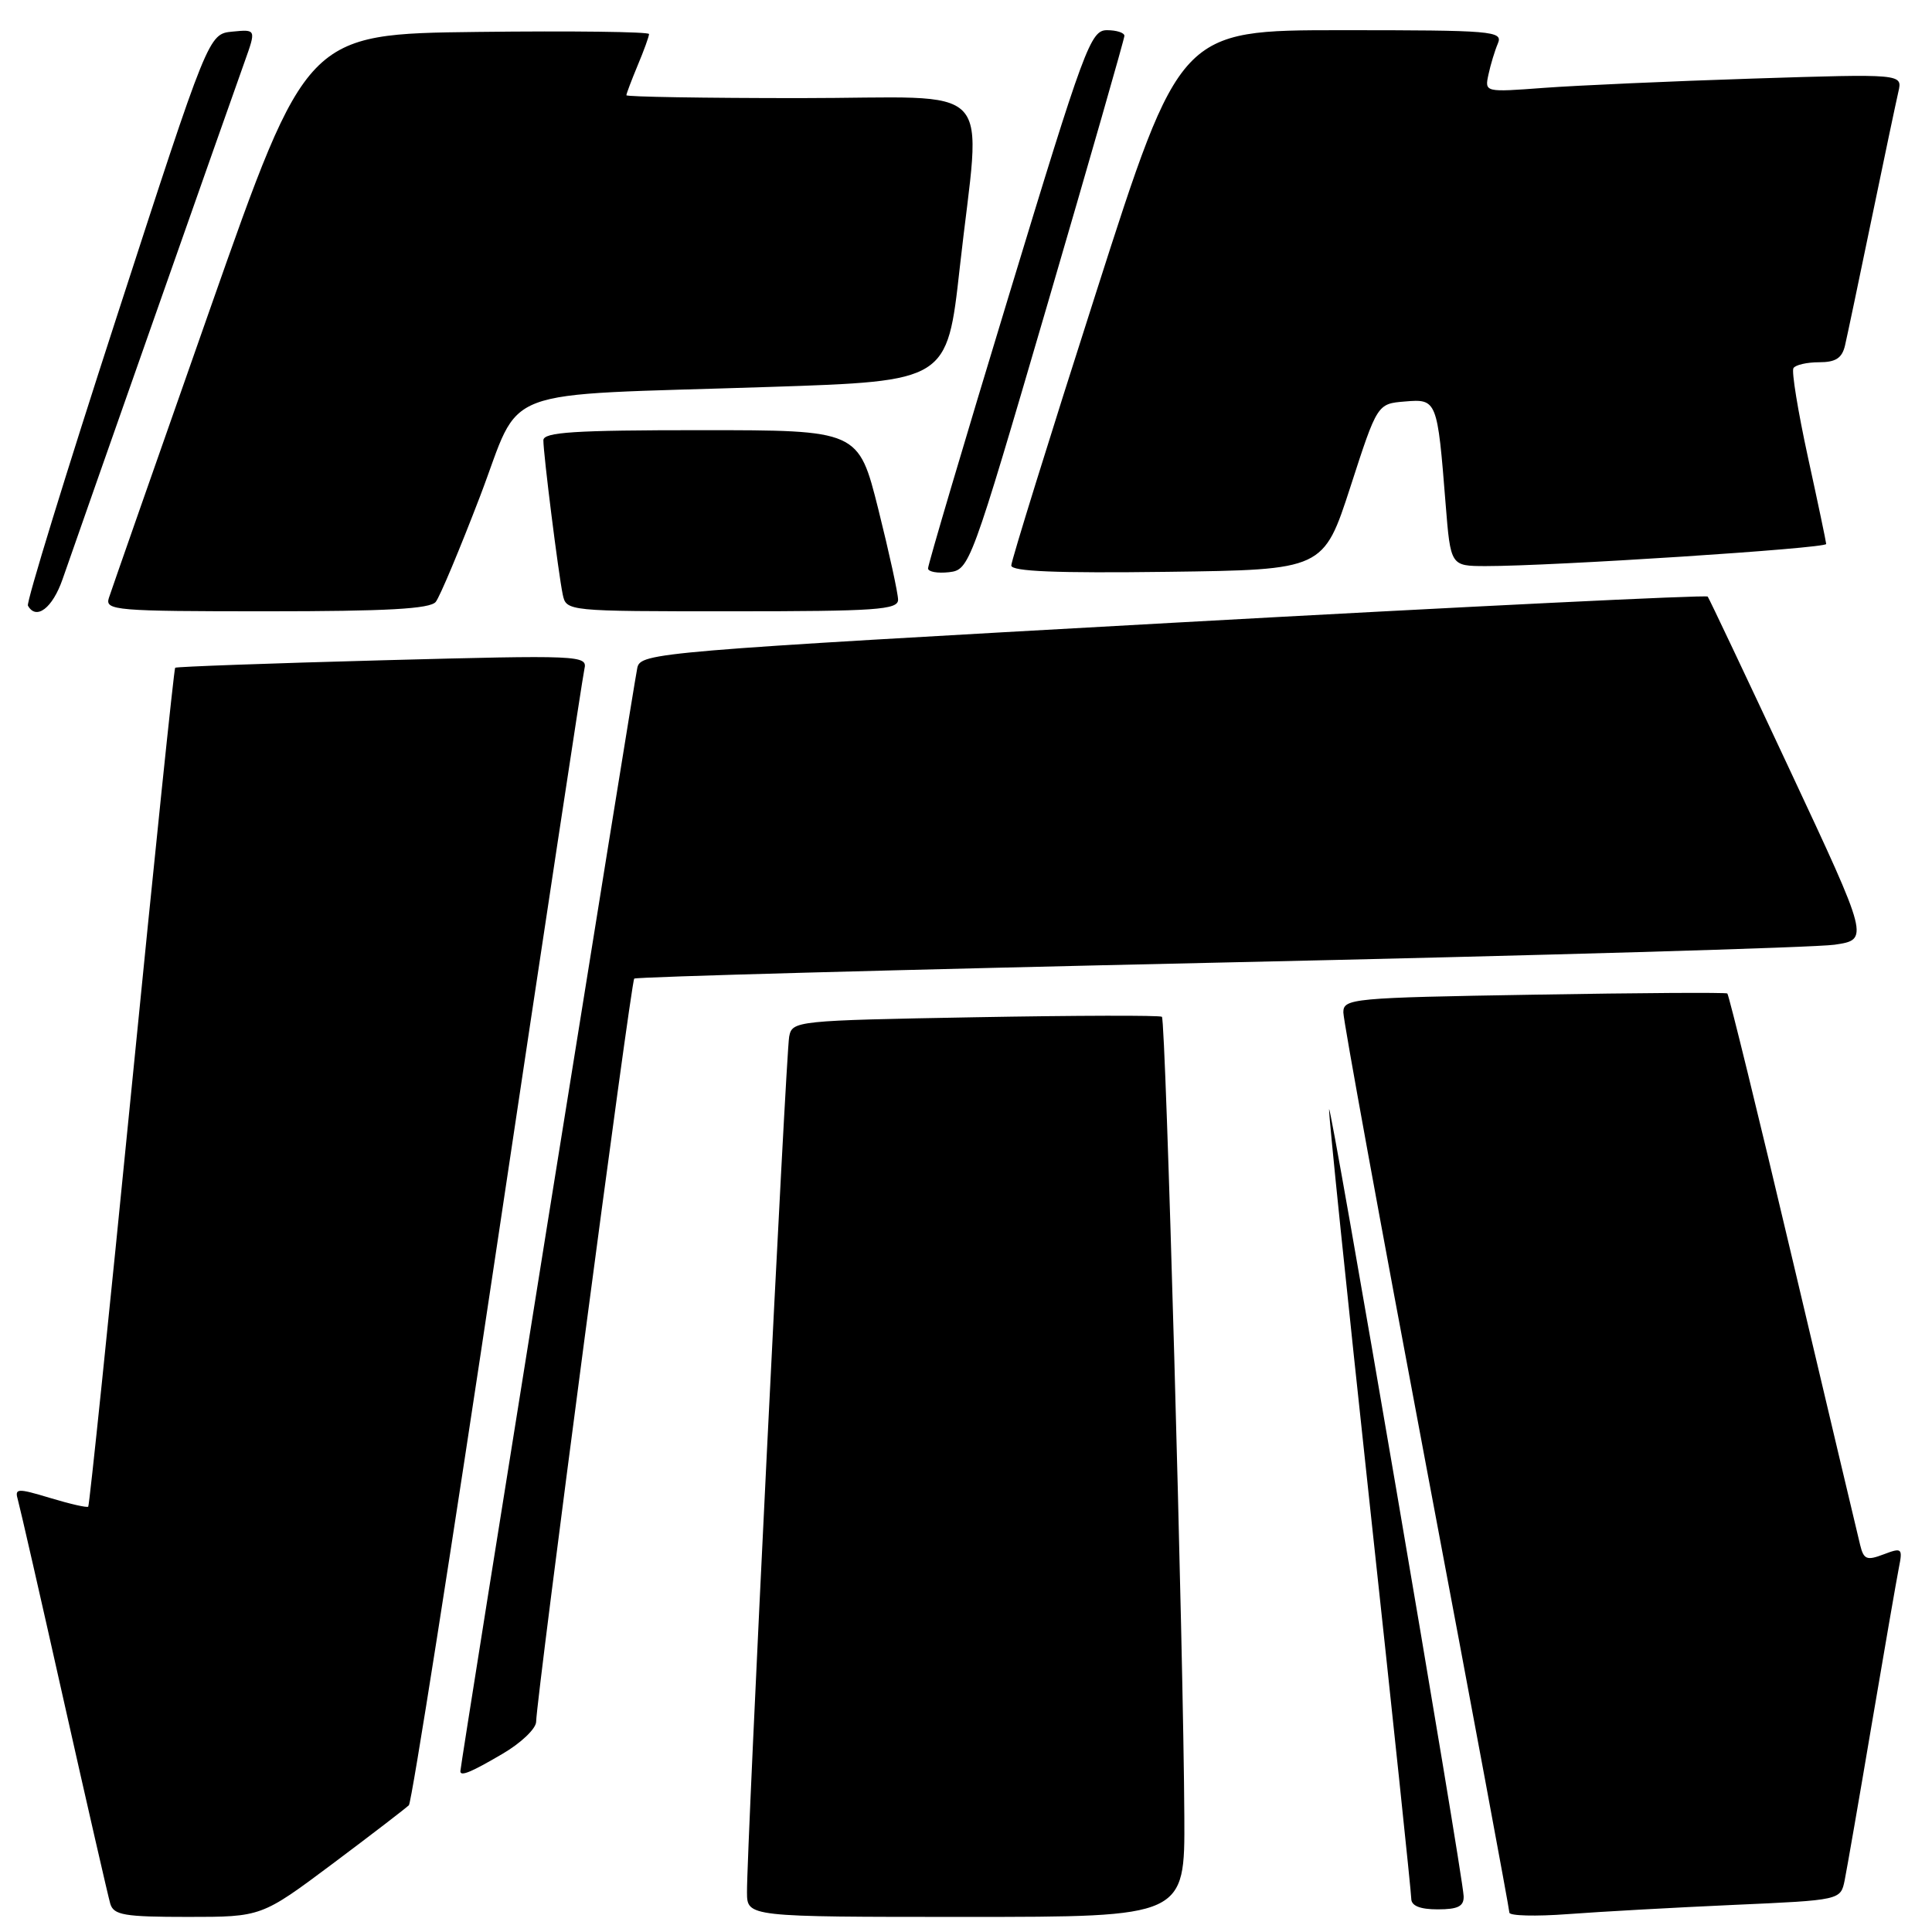 <?xml version="1.0" encoding="UTF-8" standalone="no"?>
<!DOCTYPE svg PUBLIC "-//W3C//DTD SVG 1.1//EN" "http://www.w3.org/Graphics/SVG/1.1/DTD/svg11.dtd" >
<svg xmlns="http://www.w3.org/2000/svg" xmlns:xlink="http://www.w3.org/1999/xlink" version="1.1" viewBox="0 0 256 256">
 <g >
 <path fill="currentColor"
d=" M 44.08 246.95 C 49.26 243.07 53.80 239.58 54.18 239.20 C 54.55 238.81 59.84 205.20 65.93 164.50 C 72.02 123.80 77.20 89.66 77.44 88.63 C 77.86 86.83 76.91 86.79 50.69 87.49 C 35.73 87.89 23.37 88.34 23.21 88.48 C 23.06 88.62 20.46 113.63 17.45 144.05 C 14.44 174.47 11.85 199.49 11.69 199.64 C 11.53 199.80 9.26 199.28 6.65 198.49 C 2.23 197.16 1.92 197.19 2.38 198.78 C 2.65 199.73 5.40 211.75 8.48 225.50 C 11.57 239.25 14.33 251.29 14.61 252.25 C 15.06 253.76 16.46 254.00 24.89 254.00 C 34.65 254.00 34.65 254.00 44.08 246.95 Z  M 156.93 240.75 C 156.83 219.33 154.47 135.13 153.96 134.73 C 153.71 134.52 142.58 134.55 129.24 134.79 C 105.43 135.22 104.97 135.27 104.57 137.36 C 104.14 139.59 98.94 245.04 98.98 250.75 C 99.00 254.00 99.00 254.00 128.00 254.00 C 157.00 254.00 157.00 254.00 156.93 240.75 Z  M 229.69 252.41 C 243.89 251.78 243.89 251.78 244.43 249.14 C 244.72 247.69 246.34 238.40 248.01 228.50 C 249.69 218.60 251.31 209.26 251.61 207.74 C 252.13 205.14 252.02 205.04 249.59 205.96 C 247.36 206.81 246.95 206.65 246.48 204.72 C 246.18 203.50 242.18 186.62 237.59 167.21 C 233.01 147.80 229.08 131.80 228.88 131.64 C 228.67 131.49 217.14 131.56 203.25 131.80 C 179.12 132.20 178.00 132.31 178.00 134.15 C 178.00 135.21 182.95 162.31 189.00 194.37 C 195.05 226.42 200.00 253.00 200.00 253.43 C 200.00 253.86 203.49 253.95 207.75 253.63 C 212.01 253.31 221.89 252.76 229.69 252.41 Z  M 193.94 251.25 C 193.84 248.38 176.22 145.37 176.11 147.00 C 176.05 147.82 178.48 171.38 181.50 199.34 C 184.53 227.30 187.00 250.82 187.00 251.59 C 187.00 252.53 188.16 253.00 190.50 253.00 C 193.19 253.00 193.99 252.60 193.94 251.25 Z  M 66.57 232.40 C 69.01 230.98 71.02 229.07 71.04 228.15 C 71.13 224.60 83.60 130.07 84.04 129.67 C 84.29 129.44 119.15 128.49 161.50 127.55 C 203.85 126.62 240.56 125.55 243.09 125.18 C 247.68 124.50 247.68 124.50 237.15 102.00 C 231.36 89.62 226.47 79.30 226.28 79.05 C 226.09 78.81 194.21 80.37 155.43 82.52 C 87.01 86.32 84.91 86.50 84.45 88.47 C 84.04 90.24 61.00 233.89 61.00 234.70 C 61.00 235.42 62.42 234.84 66.57 232.40 Z  M 8.29 76.75 C 10.62 70.03 30.69 12.97 32.41 8.19 C 33.95 3.88 33.95 3.88 30.79 4.19 C 27.63 4.50 27.63 4.50 15.46 42.00 C 8.76 62.62 3.47 79.84 3.70 80.25 C 4.80 82.23 6.96 80.58 8.29 76.75 Z  M 57.74 79.75 C 58.29 79.06 60.92 72.78 63.60 65.79 C 69.30 50.89 65.09 52.49 102.00 51.27 C 125.50 50.50 125.50 50.50 127.17 35.50 C 129.98 10.18 132.63 13.00 106.00 13.00 C 93.35 13.00 83.00 12.83 83.00 12.62 C 83.00 12.41 83.68 10.63 84.50 8.65 C 85.33 6.68 86.00 4.82 86.00 4.51 C 86.00 4.21 75.79 4.08 63.32 4.23 C 40.64 4.50 40.64 4.50 27.81 41.00 C 20.75 61.08 14.73 78.29 14.42 79.25 C 13.90 80.88 15.34 81.00 35.31 81.00 C 51.27 81.00 57.01 80.68 57.74 79.75 Z  M 119.00 79.47 C 119.00 78.63 117.82 73.23 116.38 67.47 C 113.75 57.00 113.75 57.00 92.88 57.00 C 76.09 57.00 72.00 57.26 72.00 58.34 C 72.00 60.20 73.99 76.00 74.56 78.75 C 75.04 81.00 75.04 81.00 97.02 81.00 C 116.09 81.00 119.00 80.80 119.00 79.47 Z  M 138.74 40.50 C 144.37 21.25 148.98 5.16 148.99 4.75 C 148.99 4.34 147.96 4.00 146.68 4.00 C 144.51 4.00 143.71 6.14 133.65 39.25 C 127.75 58.64 122.95 74.87 122.97 75.32 C 122.98 75.77 124.24 75.99 125.75 75.82 C 128.46 75.50 128.63 75.05 138.74 40.50 Z  M 178.94 64.50 C 182.50 53.50 182.50 53.50 186.16 53.20 C 190.40 52.84 190.46 52.98 191.55 66.75 C 192.21 75.00 192.21 75.00 196.85 75.01 C 205.66 75.02 242.00 72.66 241.98 72.08 C 241.96 71.76 240.87 66.56 239.55 60.53 C 238.24 54.49 237.37 49.20 237.64 48.78 C 237.90 48.35 239.43 48.00 241.04 48.00 C 243.25 48.00 244.09 47.45 244.48 45.75 C 244.77 44.51 246.35 36.98 248.00 29.00 C 249.65 21.02 251.25 13.44 251.55 12.14 C 252.09 9.78 252.09 9.78 232.30 10.41 C 221.41 10.76 208.95 11.32 204.61 11.64 C 196.72 12.23 196.72 12.23 197.23 9.87 C 197.51 8.56 198.07 6.71 198.48 5.75 C 199.17 4.11 197.81 4.00 177.79 4.00 C 156.37 4.00 156.37 4.00 145.19 38.91 C 139.03 58.11 134.00 74.32 134.00 74.93 C 134.00 75.72 140.00 75.96 154.69 75.77 C 175.37 75.50 175.37 75.50 178.94 64.50 Z "/>
</g>
</svg>